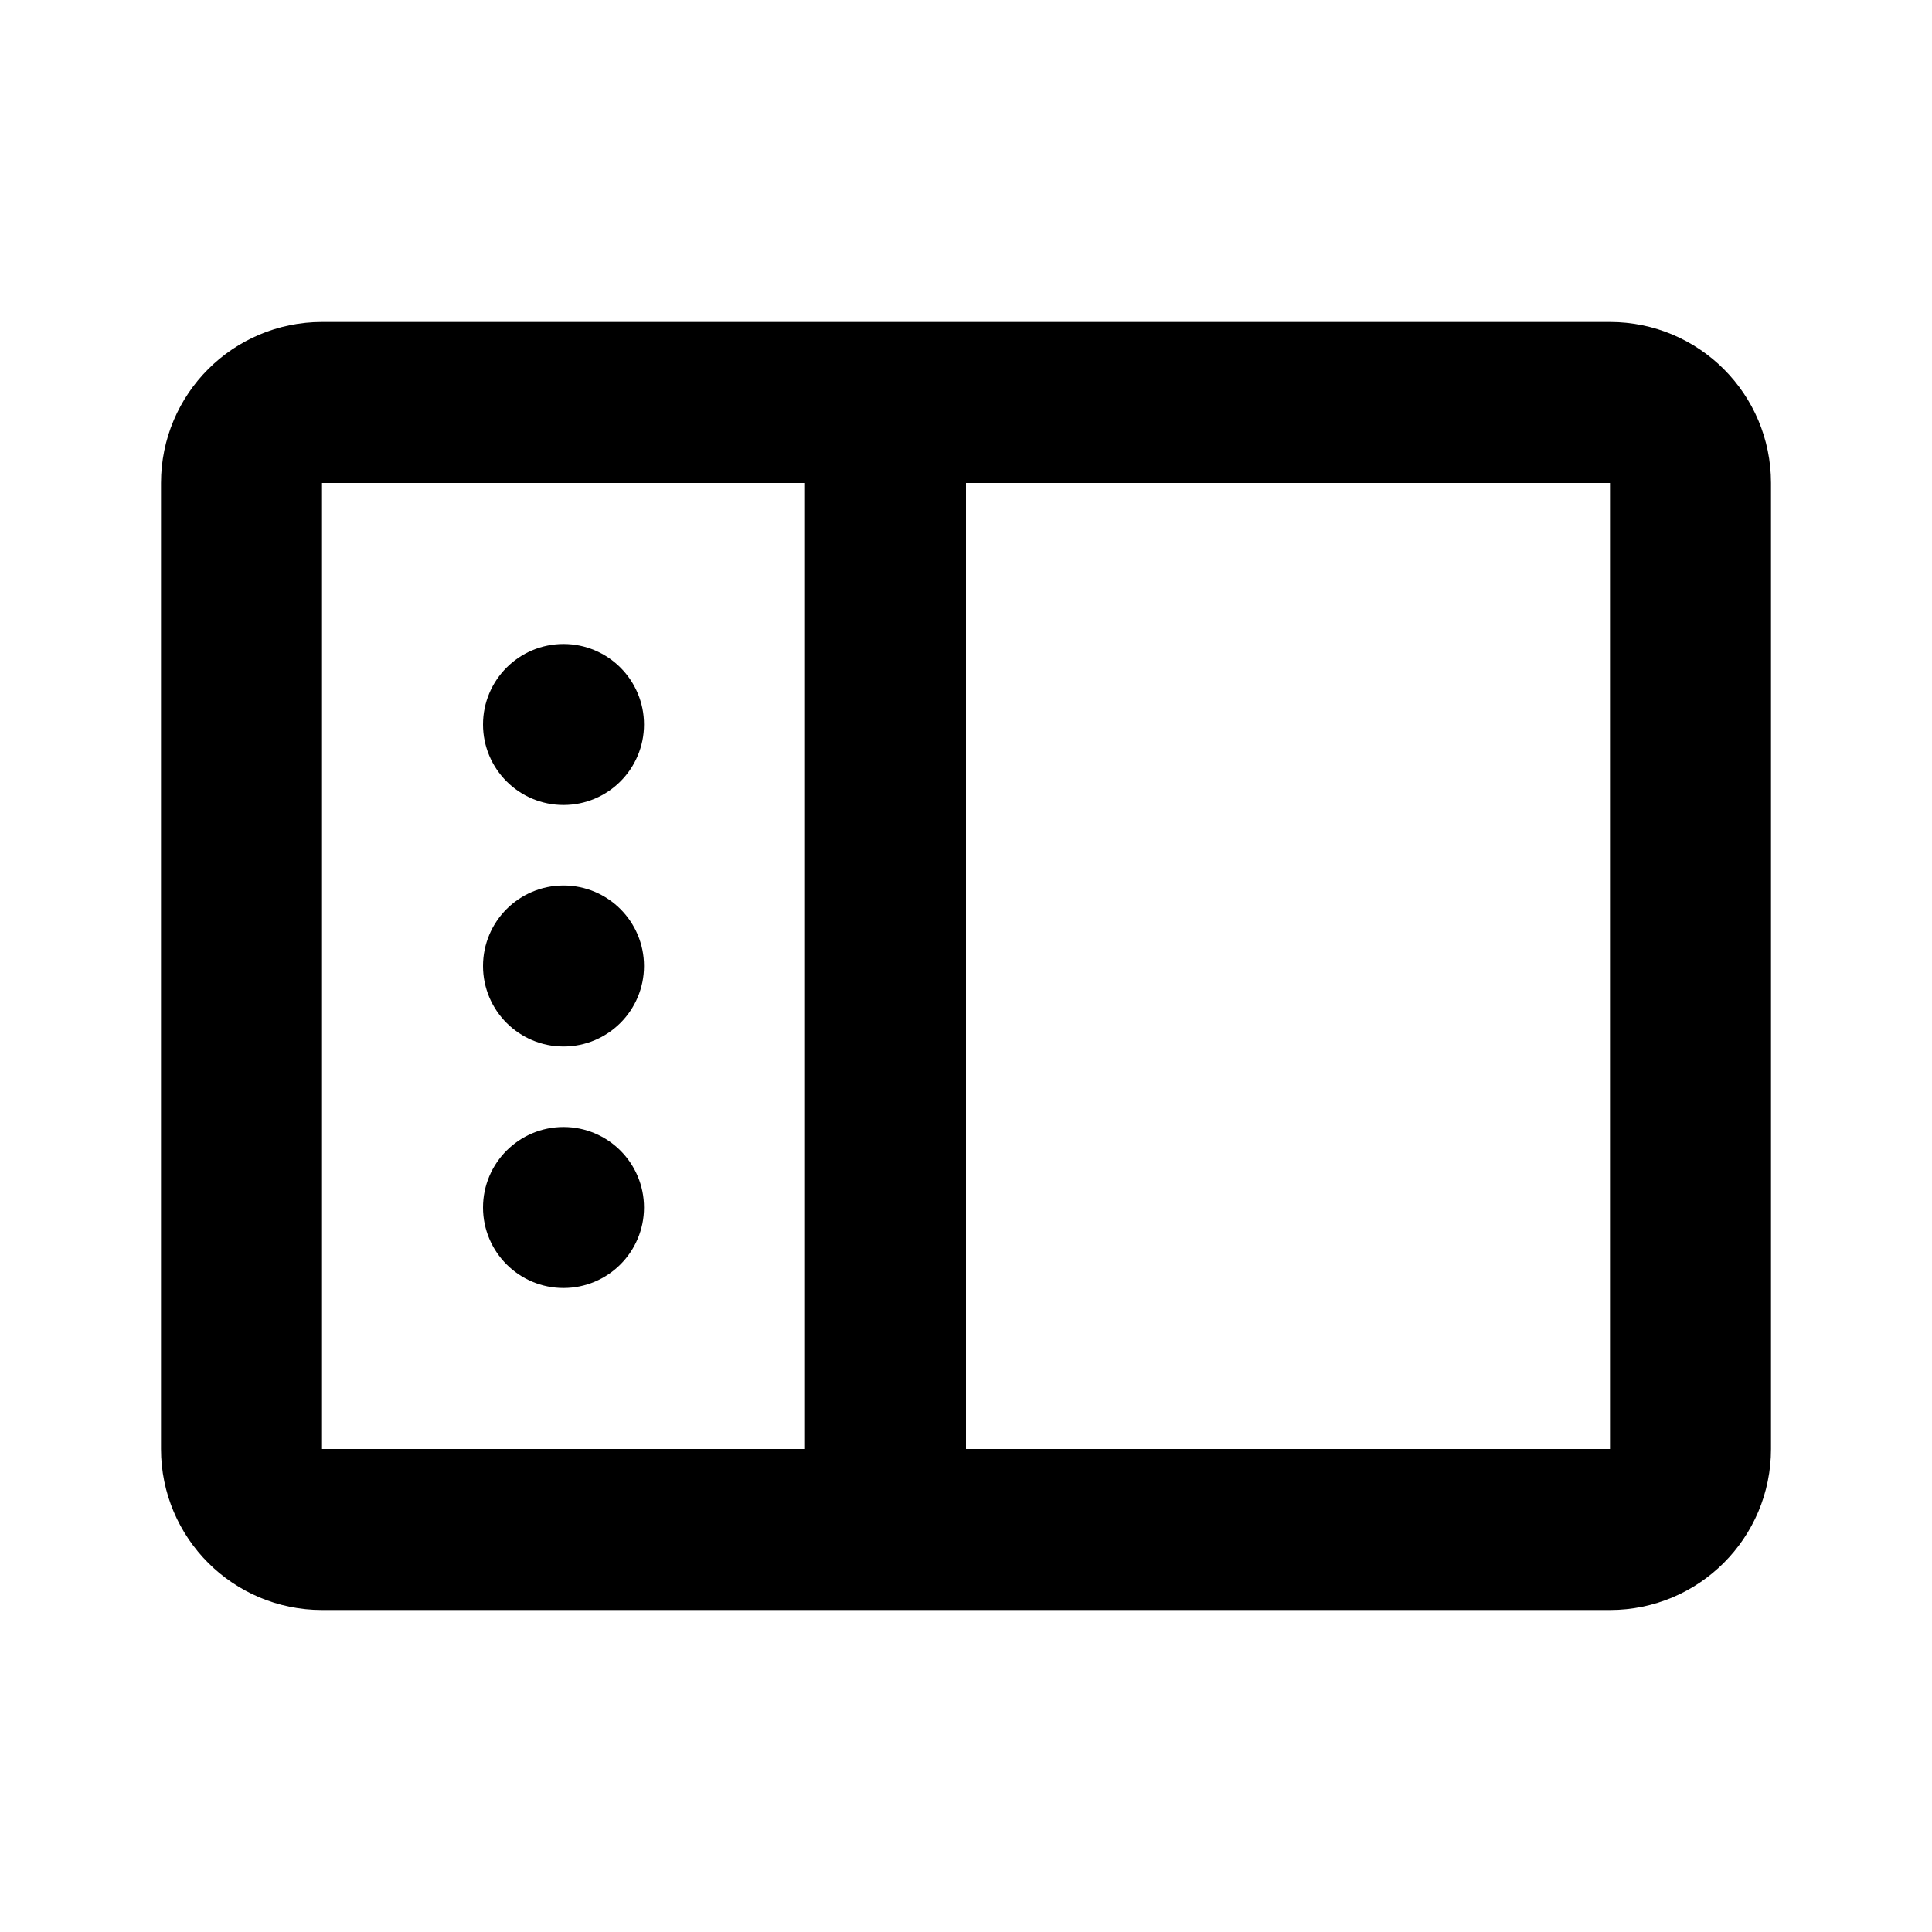 <svg width="24" height="24" viewBox="0 0 24 24" fill="none" xmlns="http://www.w3.org/2000/svg">
<path d="M11 5H4C3.448 5 3 5.448 3 6V18C3 18.552 3.448 19 4 19H11M11 5H20C20.552 5 21 5.448 21 6V18C21 18.552 20.552 19 20 19H11M11 5V19" stroke="black" stroke-width="2" stroke-linecap="square" stroke-linejoin="round"/>
<path d="M6.25 9C6.25 9.414 6.586 9.75 7 9.75C7.414 9.75 7.75 9.414 7.75 9C7.75 8.586 7.414 8.25 7 8.25C6.586 8.25 6.25 8.586 6.25 9ZM6.25 12C6.25 12.414 6.586 12.75 7 12.75C7.414 12.75 7.75 12.414 7.75 12C7.75 11.586 7.414 11.25 7 11.25C6.586 11.25 6.25 11.586 6.25 12ZM6.25 15C6.25 15.414 6.586 15.75 7 15.75C7.414 15.75 7.75 15.414 7.75 15C7.75 14.586 7.414 14.25 7 14.25C6.586 14.25 6.25 14.586 6.25 15Z" fill="black" stroke="black" stroke-width="0.5"/>
</svg>
